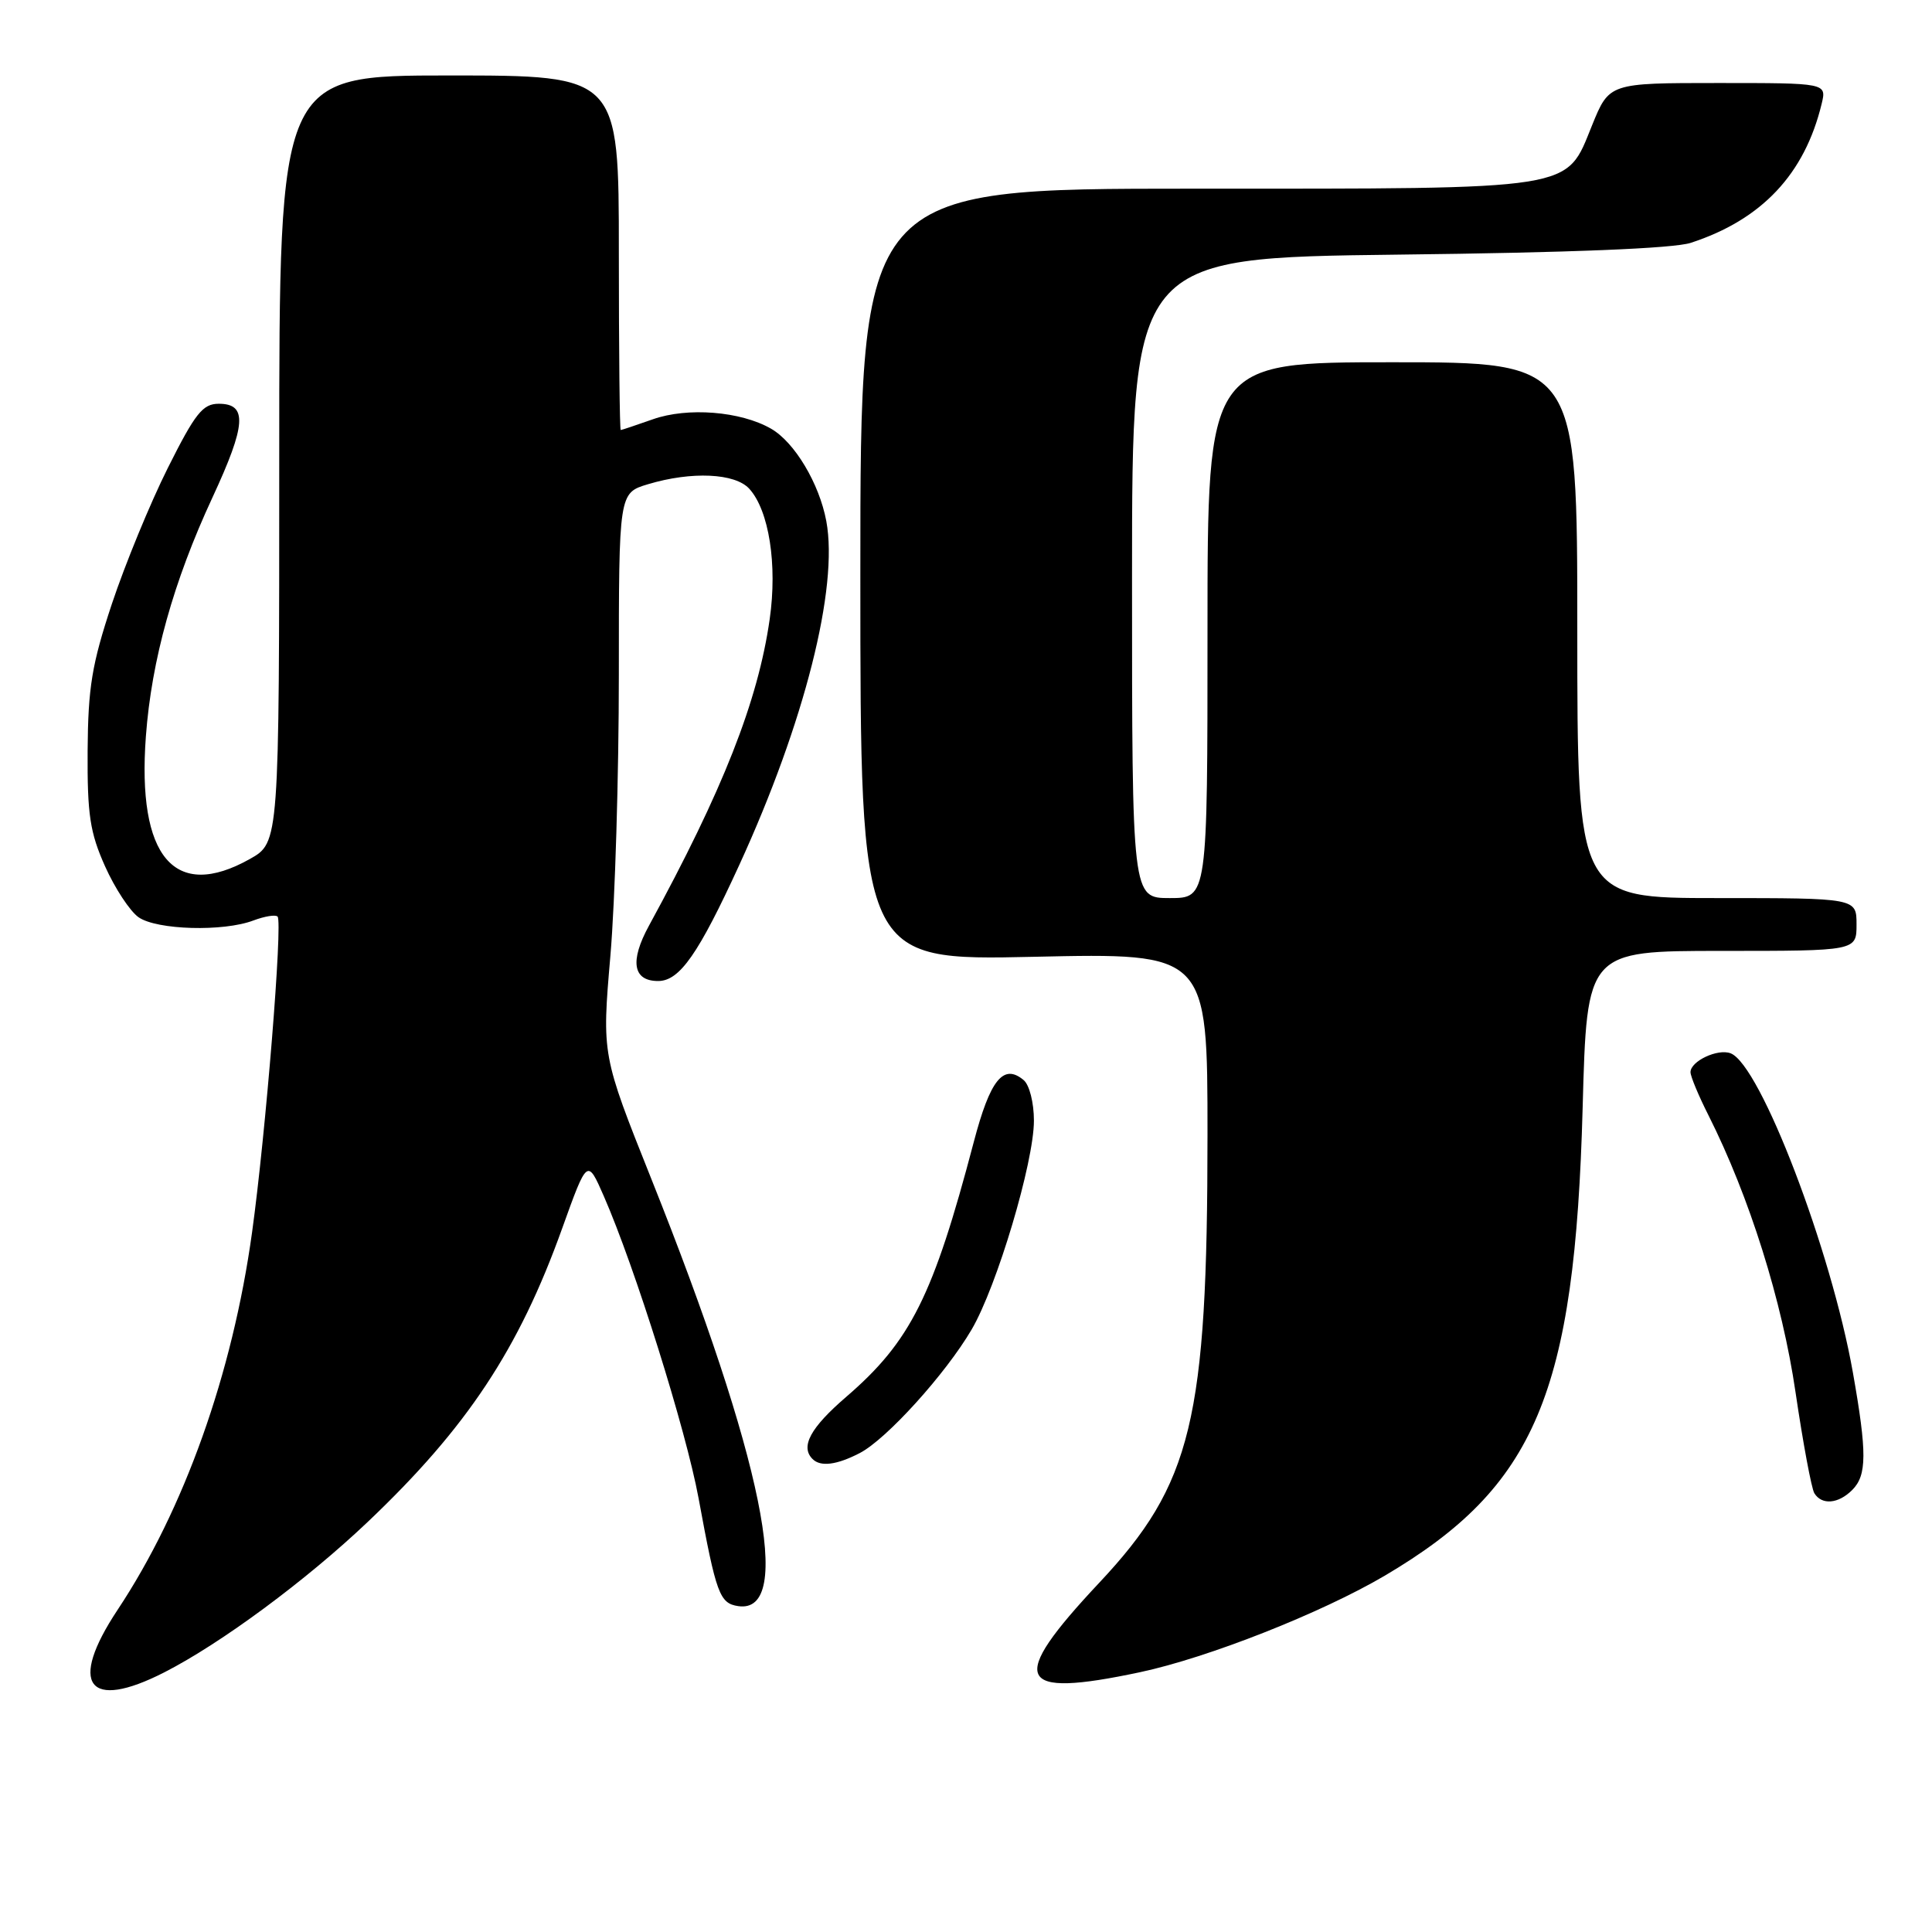 <?xml version="1.0" encoding="UTF-8" standalone="no"?>
<!DOCTYPE svg PUBLIC "-//W3C//DTD SVG 1.1//EN" "http://www.w3.org/Graphics/SVG/1.1/DTD/svg11.dtd" >
<svg xmlns="http://www.w3.org/2000/svg" xmlns:xlink="http://www.w3.org/1999/xlink" version="1.1" viewBox="0 0 256 256">
 <g >
 <path fill="currentColor"
d=" M 21.78 221.59 C 29.28 217.76 40.56 209.42 48.73 201.66 C 61.87 189.18 68.74 178.81 74.49 162.77 C 77.82 153.50 77.82 153.50 80.01 158.50 C 84.14 167.94 90.90 189.51 92.56 198.50 C 94.90 211.23 95.35 212.45 97.82 212.82 C 105.30 213.92 101.08 193.19 86.28 156.15 C 79.75 139.79 79.75 139.79 80.88 126.65 C 81.50 119.42 82.00 102.66 82.00 89.41 C 82.00 65.32 82.00 65.32 85.87 64.16 C 91.63 62.43 97.41 62.69 99.29 64.77 C 101.90 67.65 103.02 74.82 101.99 82.03 C 100.44 92.91 95.78 104.73 85.99 122.66 C 83.42 127.37 83.86 130.00 87.22 129.99 C 90.06 129.98 92.55 126.41 97.97 114.59 C 106.60 95.77 111.13 77.87 109.49 69.05 C 108.56 64.07 105.29 58.59 102.16 56.80 C 98.14 54.49 91.10 53.93 86.50 55.56 C 84.30 56.33 82.39 56.98 82.25 56.98 C 82.11 56.99 82.00 46.43 82.00 33.50 C 82.00 10.00 82.00 10.00 59.50 10.00 C 37.00 10.00 37.00 10.00 37.00 60.82 C 37.00 111.63 37.00 111.63 33.11 113.82 C 23.12 119.43 18.14 113.57 19.33 97.57 C 20.08 87.44 22.98 77.05 28.16 65.90 C 32.63 56.27 32.81 53.50 28.99 53.50 C 26.87 53.50 25.87 54.75 22.24 62.00 C 19.90 66.67 16.57 74.78 14.83 80.00 C 12.17 88.02 11.67 91.06 11.61 99.50 C 11.56 107.95 11.92 110.32 13.92 114.79 C 15.22 117.70 17.22 120.74 18.36 121.54 C 20.78 123.23 29.60 123.48 33.57 121.97 C 35.06 121.41 36.50 121.17 36.78 121.45 C 37.48 122.15 35.21 150.21 33.40 163.29 C 30.81 182.04 24.40 200.02 15.59 213.30 C 9.00 223.22 11.65 226.77 21.78 221.59 Z  M 151.04 221.58 C 160.04 219.67 175.10 213.73 183.50 208.78 C 203.48 196.99 208.68 184.69 209.71 146.75 C 210.27 126.00 210.27 126.00 228.13 126.00 C 246.00 126.00 246.00 126.00 246.00 122.50 C 246.00 119.00 246.00 119.00 227.50 119.00 C 209.00 119.00 209.00 119.00 209.00 83.50 C 209.00 48.00 209.00 48.00 184.50 48.00 C 160.00 48.00 160.00 48.00 160.00 83.50 C 160.00 119.00 160.00 119.00 155.00 119.00 C 150.00 119.00 150.00 119.00 150.00 76.58 C 150.00 34.16 150.00 34.16 185.25 33.74 C 208.06 33.48 221.75 32.92 224.03 32.18 C 233.45 29.11 239.13 23.07 241.38 13.75 C 242.04 11.00 242.04 11.00 227.64 11.00 C 213.23 11.00 213.23 11.00 210.95 16.62 C 207.43 25.29 209.27 25.00 158.03 25.00 C 114.00 25.00 114.00 25.00 114.00 76.14 C 114.00 127.29 114.00 127.29 137.00 126.78 C 160.00 126.27 160.00 126.27 160.00 150.38 C 159.99 188.21 157.96 196.62 145.63 209.75 C 133.46 222.72 134.54 225.08 151.04 221.58 Z  M 245.43 197.43 C 247.38 195.48 247.40 192.52 245.52 181.88 C 242.65 165.64 233.25 141.08 229.32 139.57 C 227.61 138.91 224.00 140.61 224.00 142.07 C 224.00 142.62 225.07 145.19 226.38 147.78 C 231.80 158.55 236.15 172.39 237.92 184.50 C 238.91 191.22 240.03 197.23 240.41 197.86 C 241.40 199.46 243.58 199.28 245.43 197.43 Z  M 113.92 192.54 C 117.46 190.71 125.29 182.06 128.74 176.18 C 132.10 170.45 137.00 154.01 137.00 148.49 C 137.00 146.11 136.40 143.74 135.63 143.11 C 132.95 140.88 131.20 143.06 129.03 151.32 C 123.66 171.74 120.66 177.74 112.13 185.09 C 107.38 189.18 106.02 191.69 107.67 193.33 C 108.72 194.39 110.87 194.12 113.92 192.54 Z "/>
</g>
</svg>